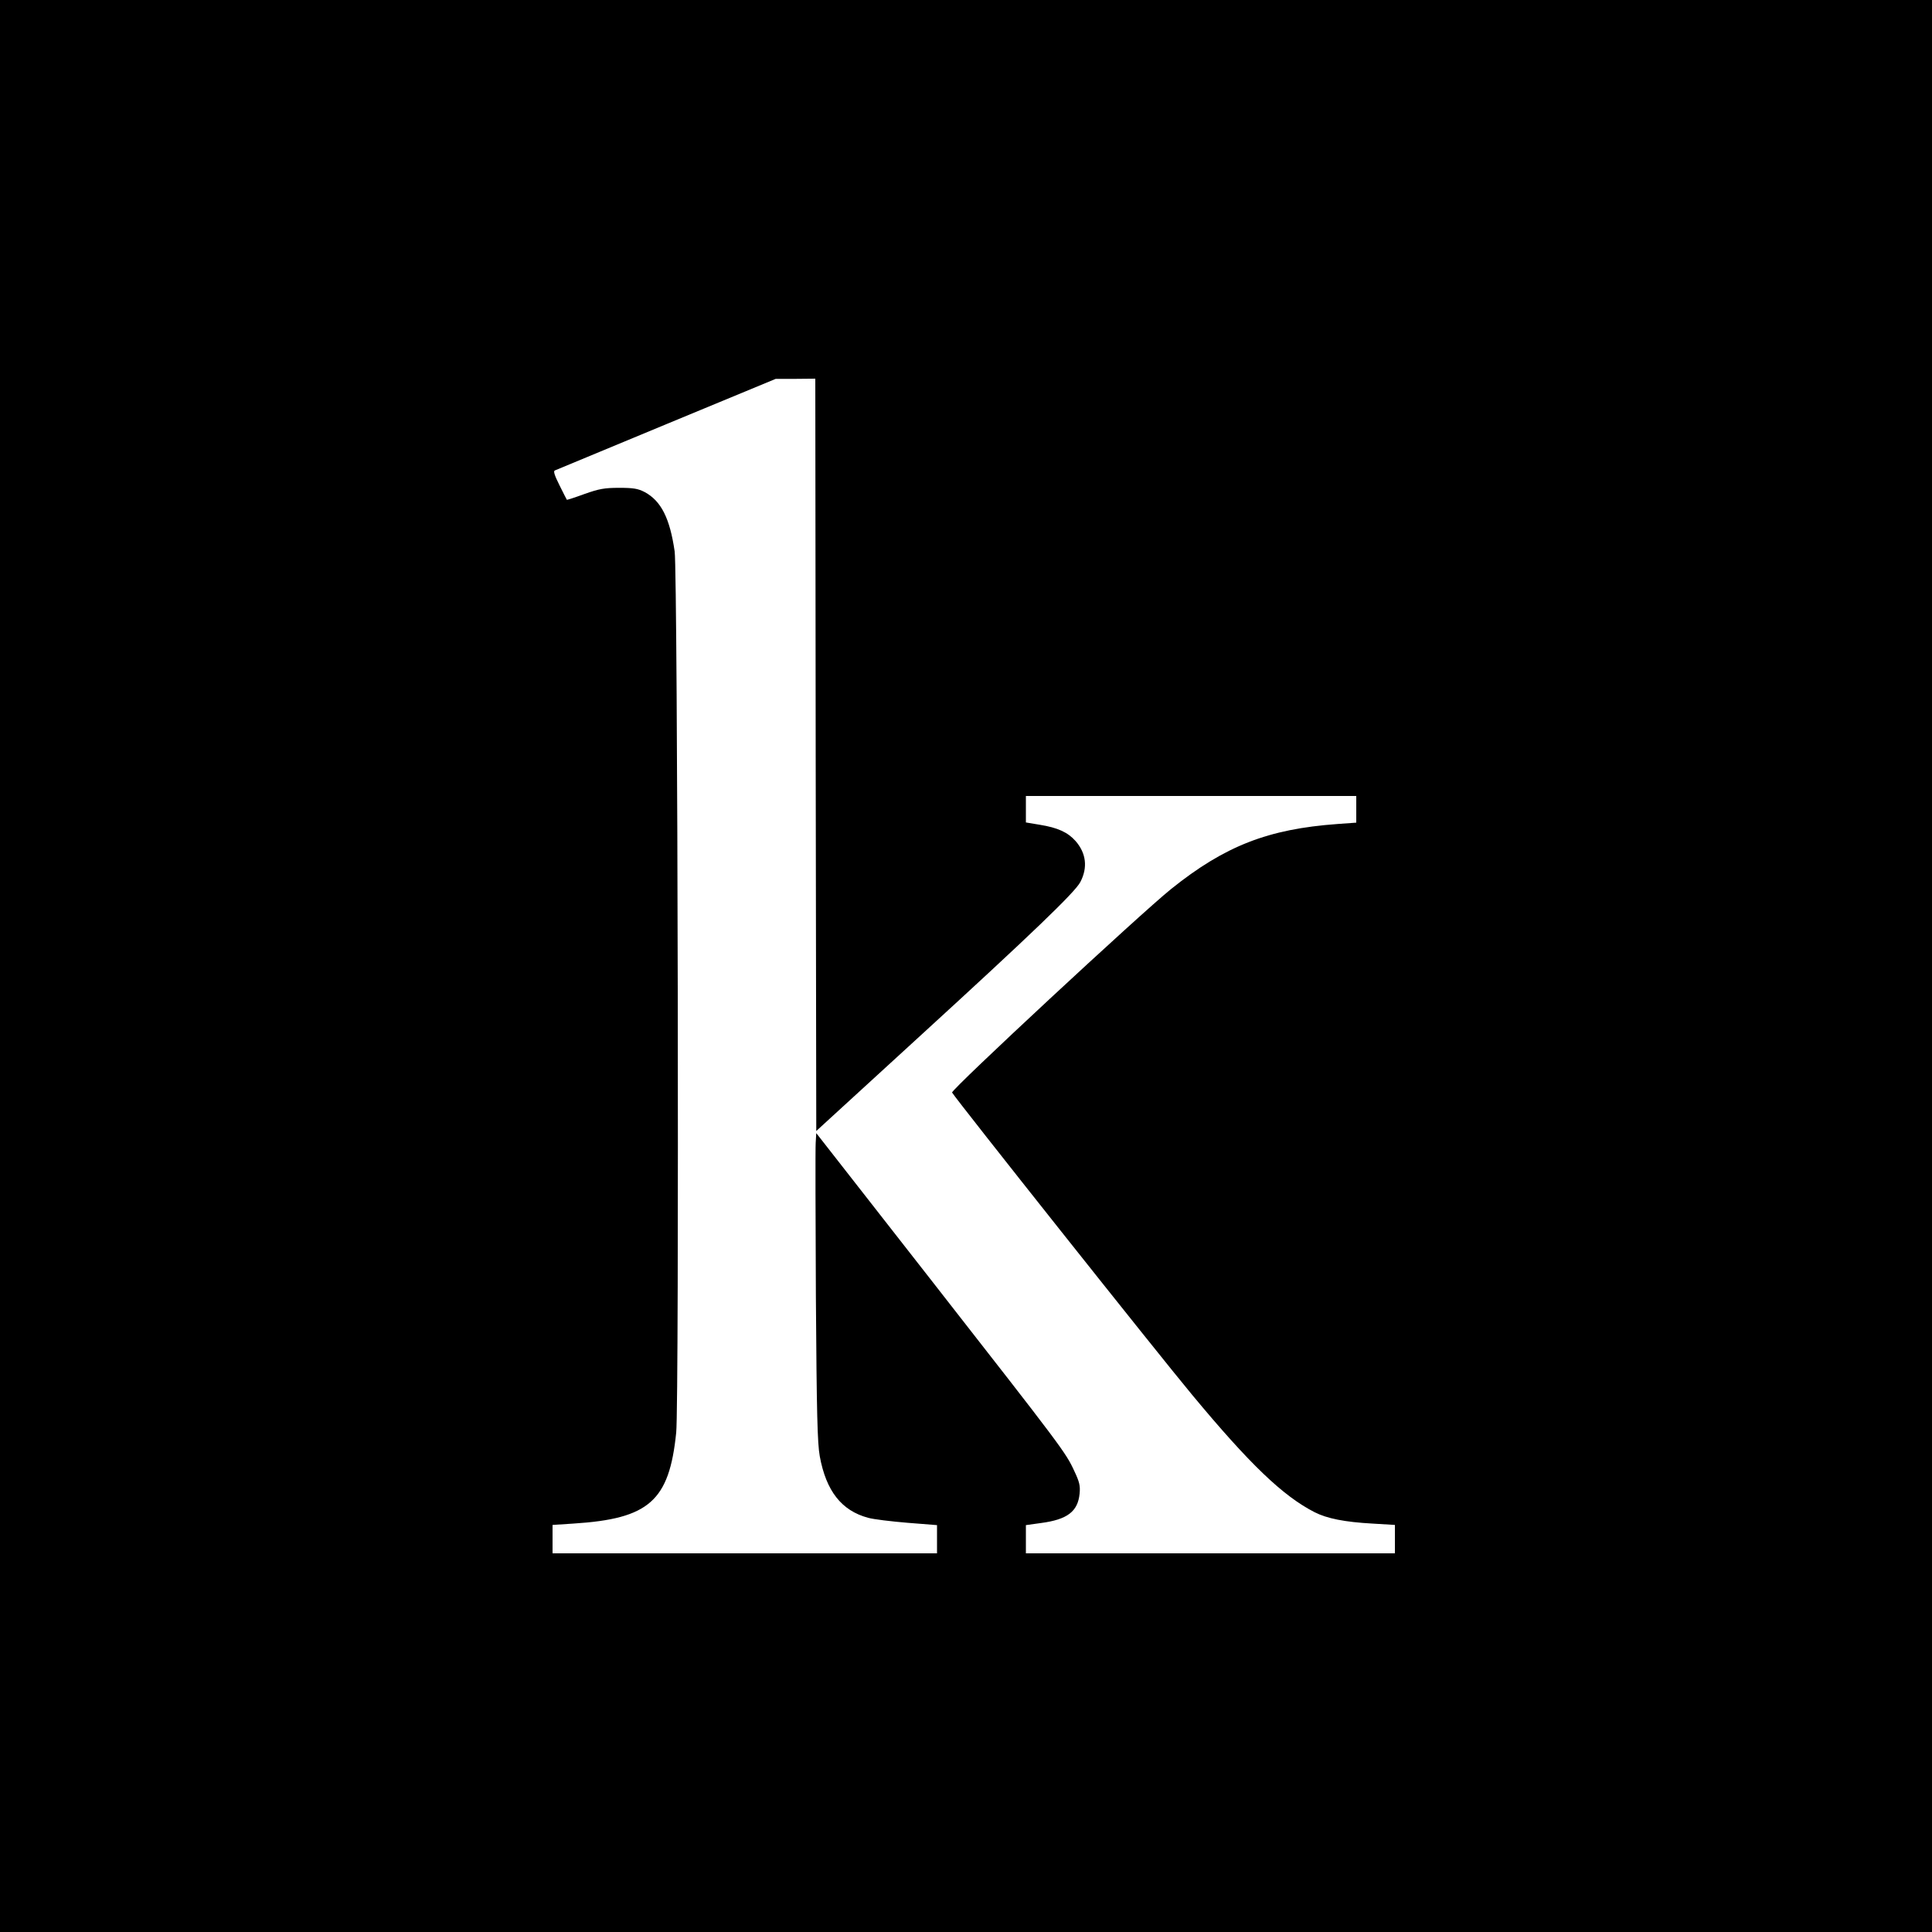 <?xml version="1.0" standalone="no"?>
<!DOCTYPE svg PUBLIC "-//W3C//DTD SVG 20010904//EN"
 "http://www.w3.org/TR/2001/REC-SVG-20010904/DTD/svg10.dtd">
<svg version="1.0" xmlns="http://www.w3.org/2000/svg"
 width="1000pt" height="1000pt" viewBox="0 0 1000 1000"
 preserveAspectRatio="xMidYMid meet">
<g transform="translate(0,1000) scale(0.1,-0.1)"
fill="#000000" stroke="none">
<path d="M0 5000 l0 -5000 5000 0 5000 0 0 5000 0 5000 -5000 0 -5000 0 0
-5000z m4222 1093 l3 -1947 545 499 c564 516 796 738 822 790 39 75 30 149
-25 212 -40 45 -92 69 -185 84 l-72 12 0 68 0 69 855 0 855 0 0 -69 0 -69 -97
-7 c-359 -26 -583 -113 -862 -337 -158 -127 -1141 -1040 -1133 -1053 23 -39
1071 -1359 1242 -1564 298 -359 470 -524 634 -608 65 -33 156 -51 299 -59
l117 -7 0 -74 0 -73 -955 0 -955 0 0 73 0 73 79 11 c135 18 190 59 199 152 4
41 -1 61 -27 116 -45 98 -63 121 -727 971 l-609 779 -3 -50 c-2 -28 -1 -385 1
-795 4 -610 8 -760 20 -827 33 -181 113 -282 250 -319 28 -8 121 -19 205 -26
l152 -12 0 -73 0 -73 -995 0 -995 0 0 74 0 73 108 7 c392 25 496 117 532 471
16 156 8 4446 -8 4561 -25 172 -70 261 -155 307 -35 18 -58 22 -132 22 -76 0
-104 -5 -180 -32 -49 -18 -90 -31 -91 -30 -1 1 -18 35 -38 75 -26 52 -33 74
-24 77 7 3 267 111 578 240 l565 234 102 0 103 1 2 -1947z"/>
</g>
</svg>
